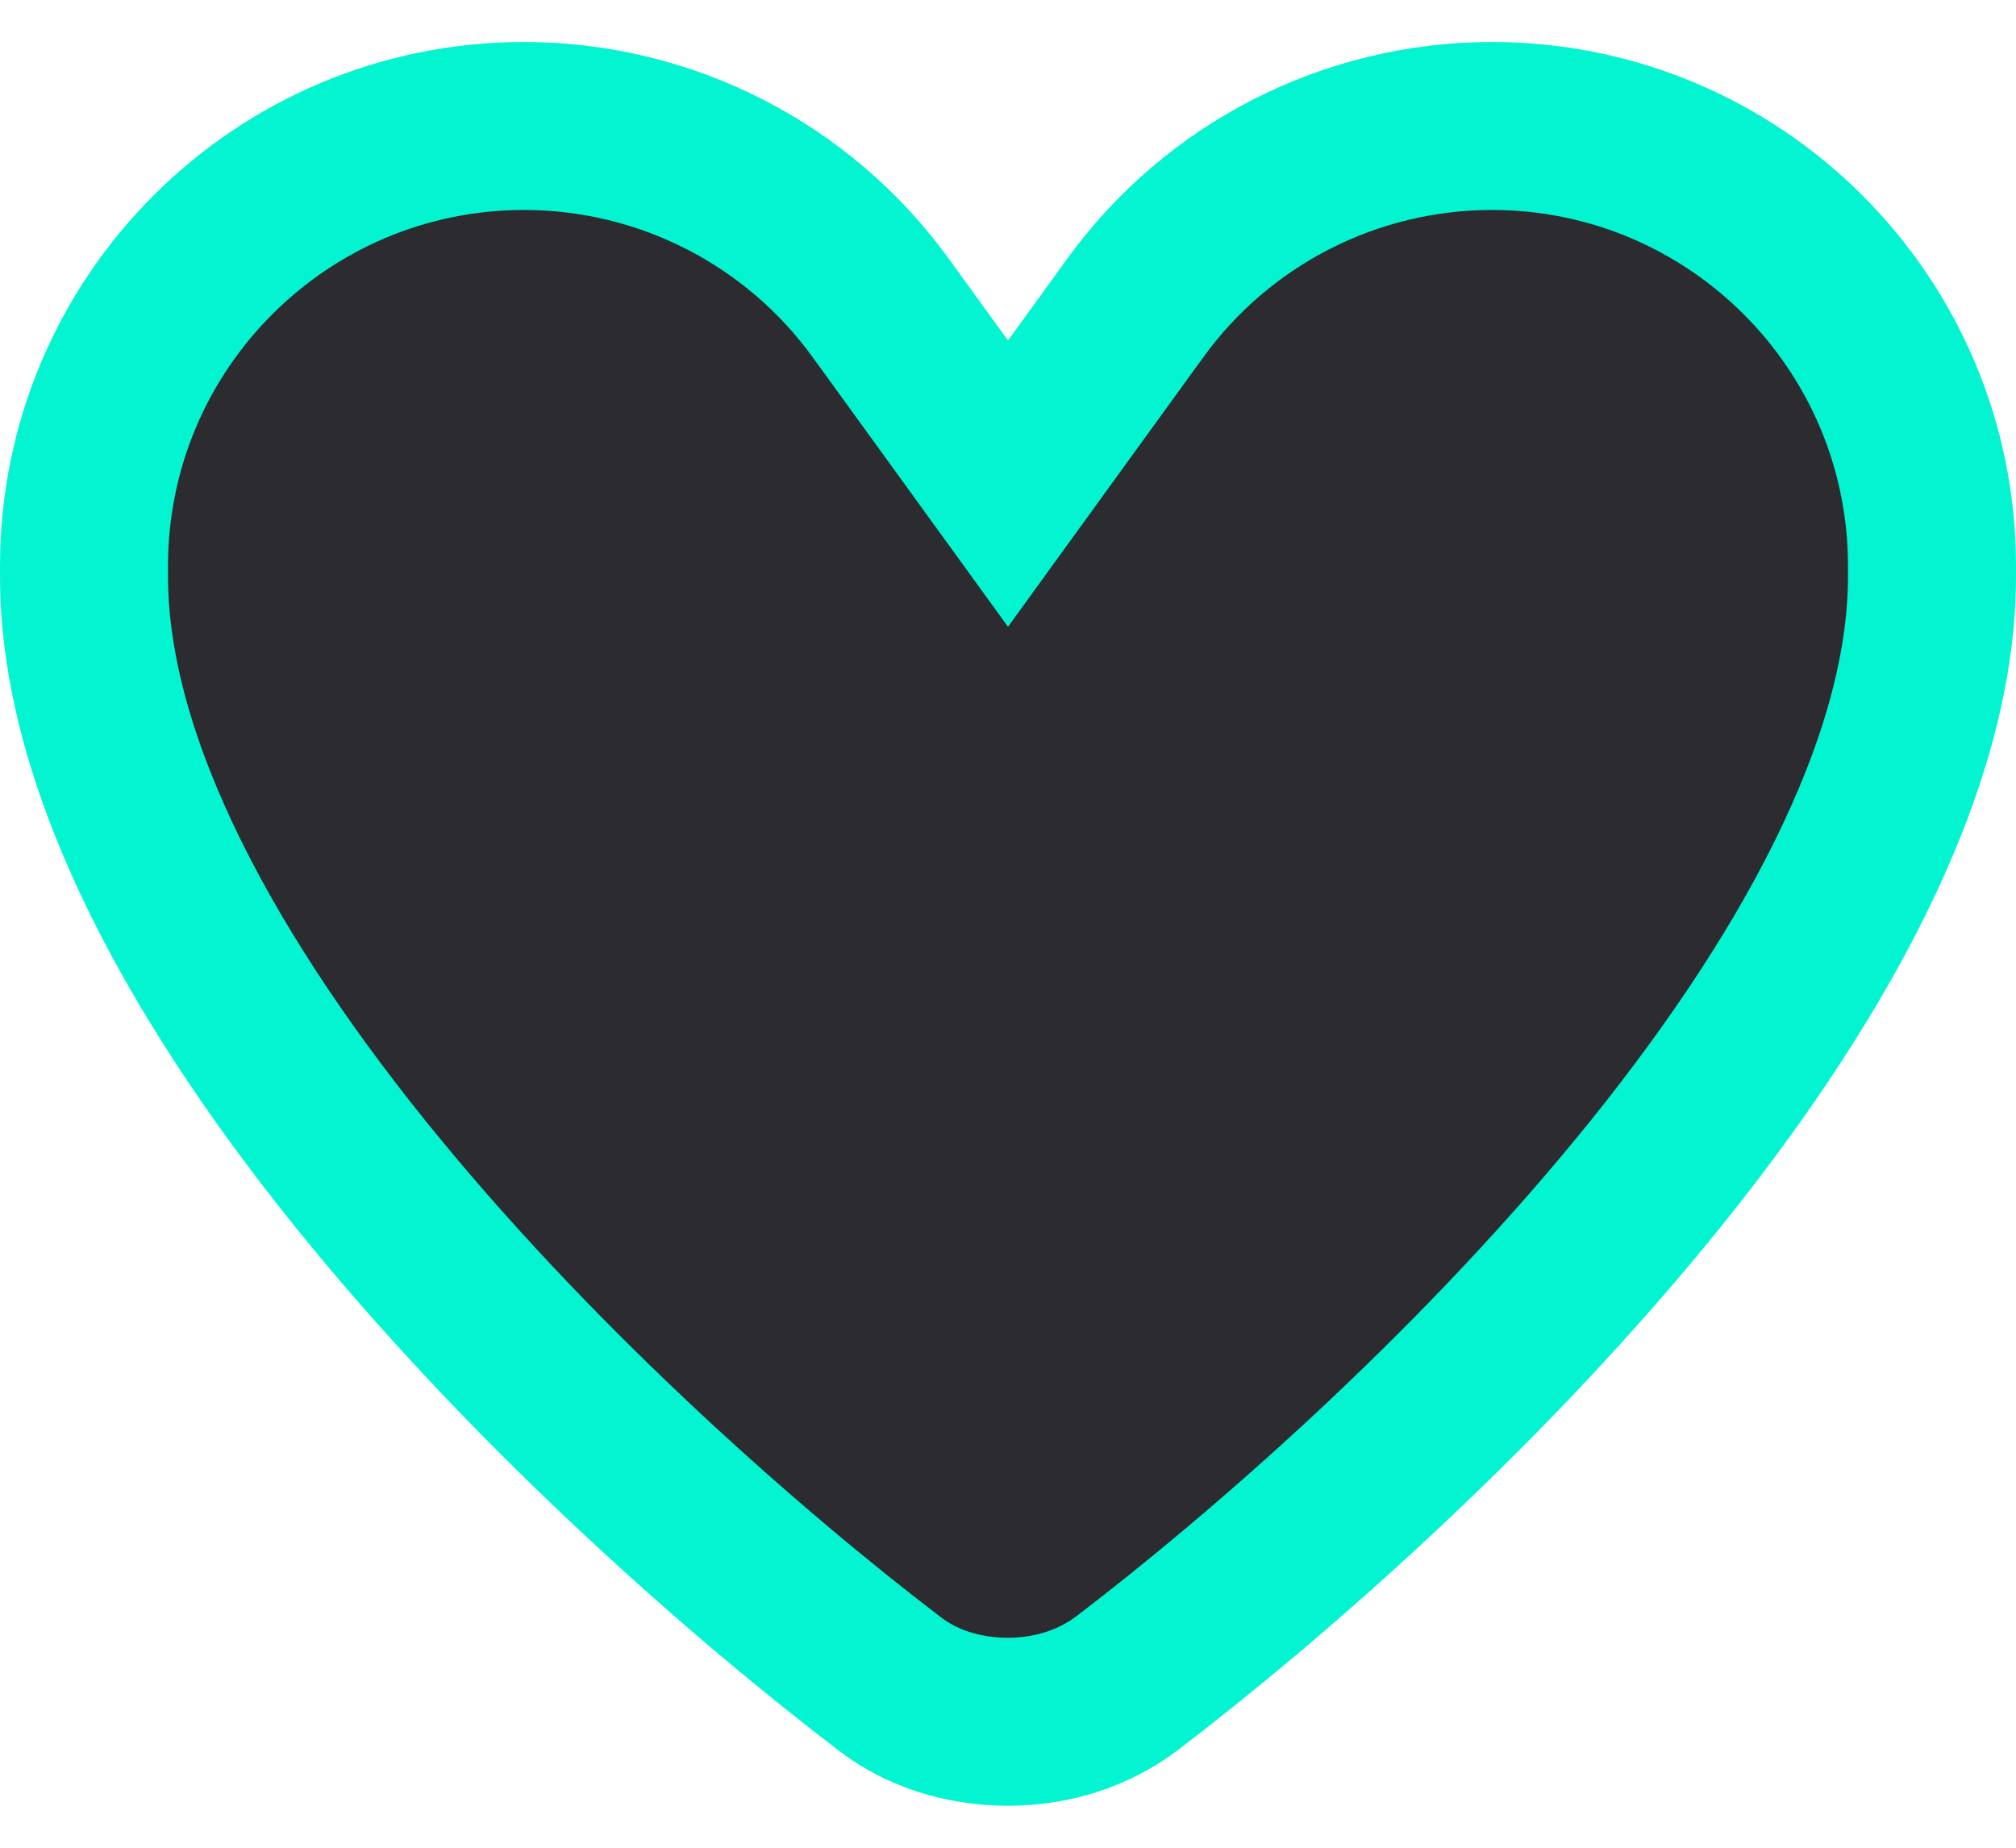 <svg width="24" height="22" viewBox="0 0 24 22" fill="none" xmlns="http://www.w3.org/2000/svg">
<path d="M17.761 1.5C20.654 1.5 23 3.846 23 6.739V6.861C23 9.123 21.56 11.732 19.521 14.208C17.517 16.642 15.085 18.769 13.416 20.042C13.022 20.34 12.526 20.5 12 20.5C11.467 20.5 10.972 20.342 10.591 20.048L10.586 20.044C8.917 18.771 6.484 16.643 4.479 14.208C2.44 11.732 1 9.123 1 6.861V6.739C1 3.846 3.346 1.5 6.239 1.5C7.921 1.5 9.503 2.308 10.486 3.669L10.487 3.67L11.19 4.64L12 5.758L12.81 4.64L13.513 3.67L13.514 3.669C14.497 2.308 16.079 1.5 17.761 1.5Z" fill="#2C2B30" stroke="#02F5D0" stroke-width="2"/>
</svg>
